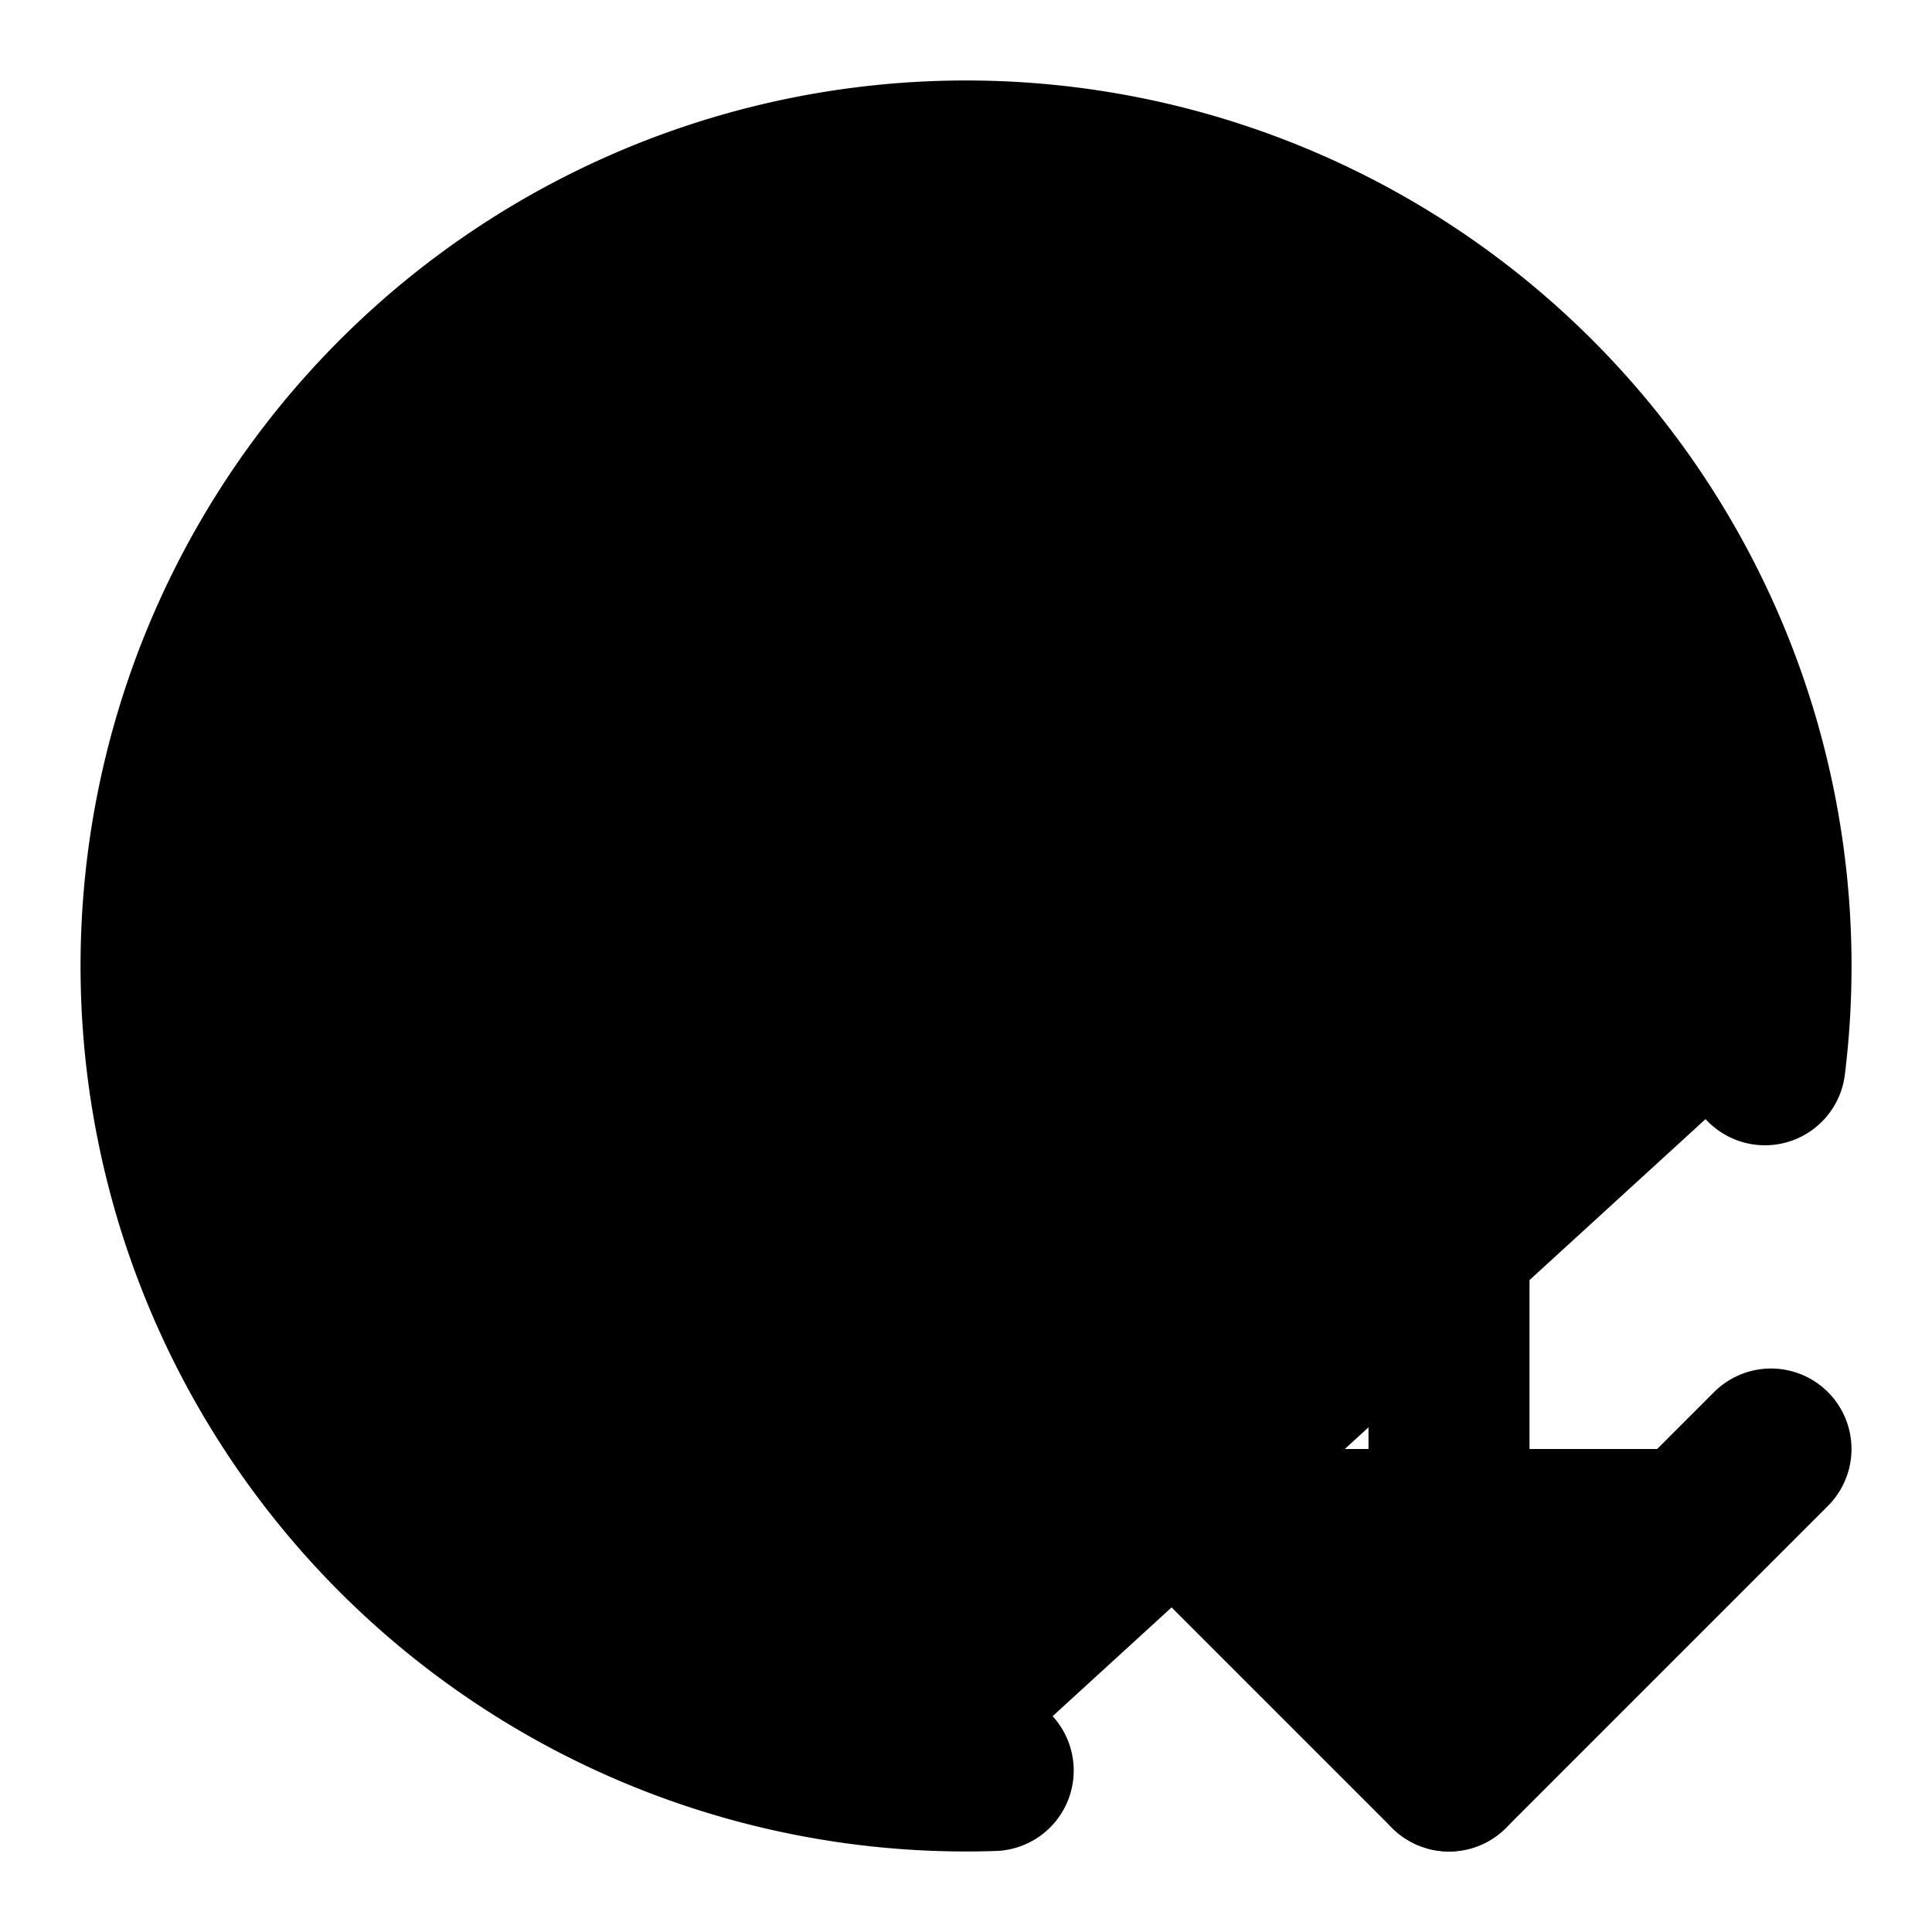 <!-- @license lucide-static v0.414.0 - ISC -->
<svg
    xmlns="http://www.w3.org/2000/svg"
    class="lucide lucide-clock-arrow-down"
    width="24"
    height="24"
    viewBox="0 0 24 24"
    fill="currentColor"
    stroke="currentColor"
    stroke-width="2"
    stroke-linecap="round"
    stroke-linejoin="round"
>
    <path vector-effect="non-scaling-stroke" d="M12.338 21.994A10 10 0 1 1 21.925 13.227" />
    <path vector-effect="non-scaling-stroke" d="M12 6v6l2 1" />
    <path vector-effect="non-scaling-stroke" d="m14 18 4 4 4-4" />
    <path vector-effect="non-scaling-stroke" d="M18 14v8" />
</svg>
